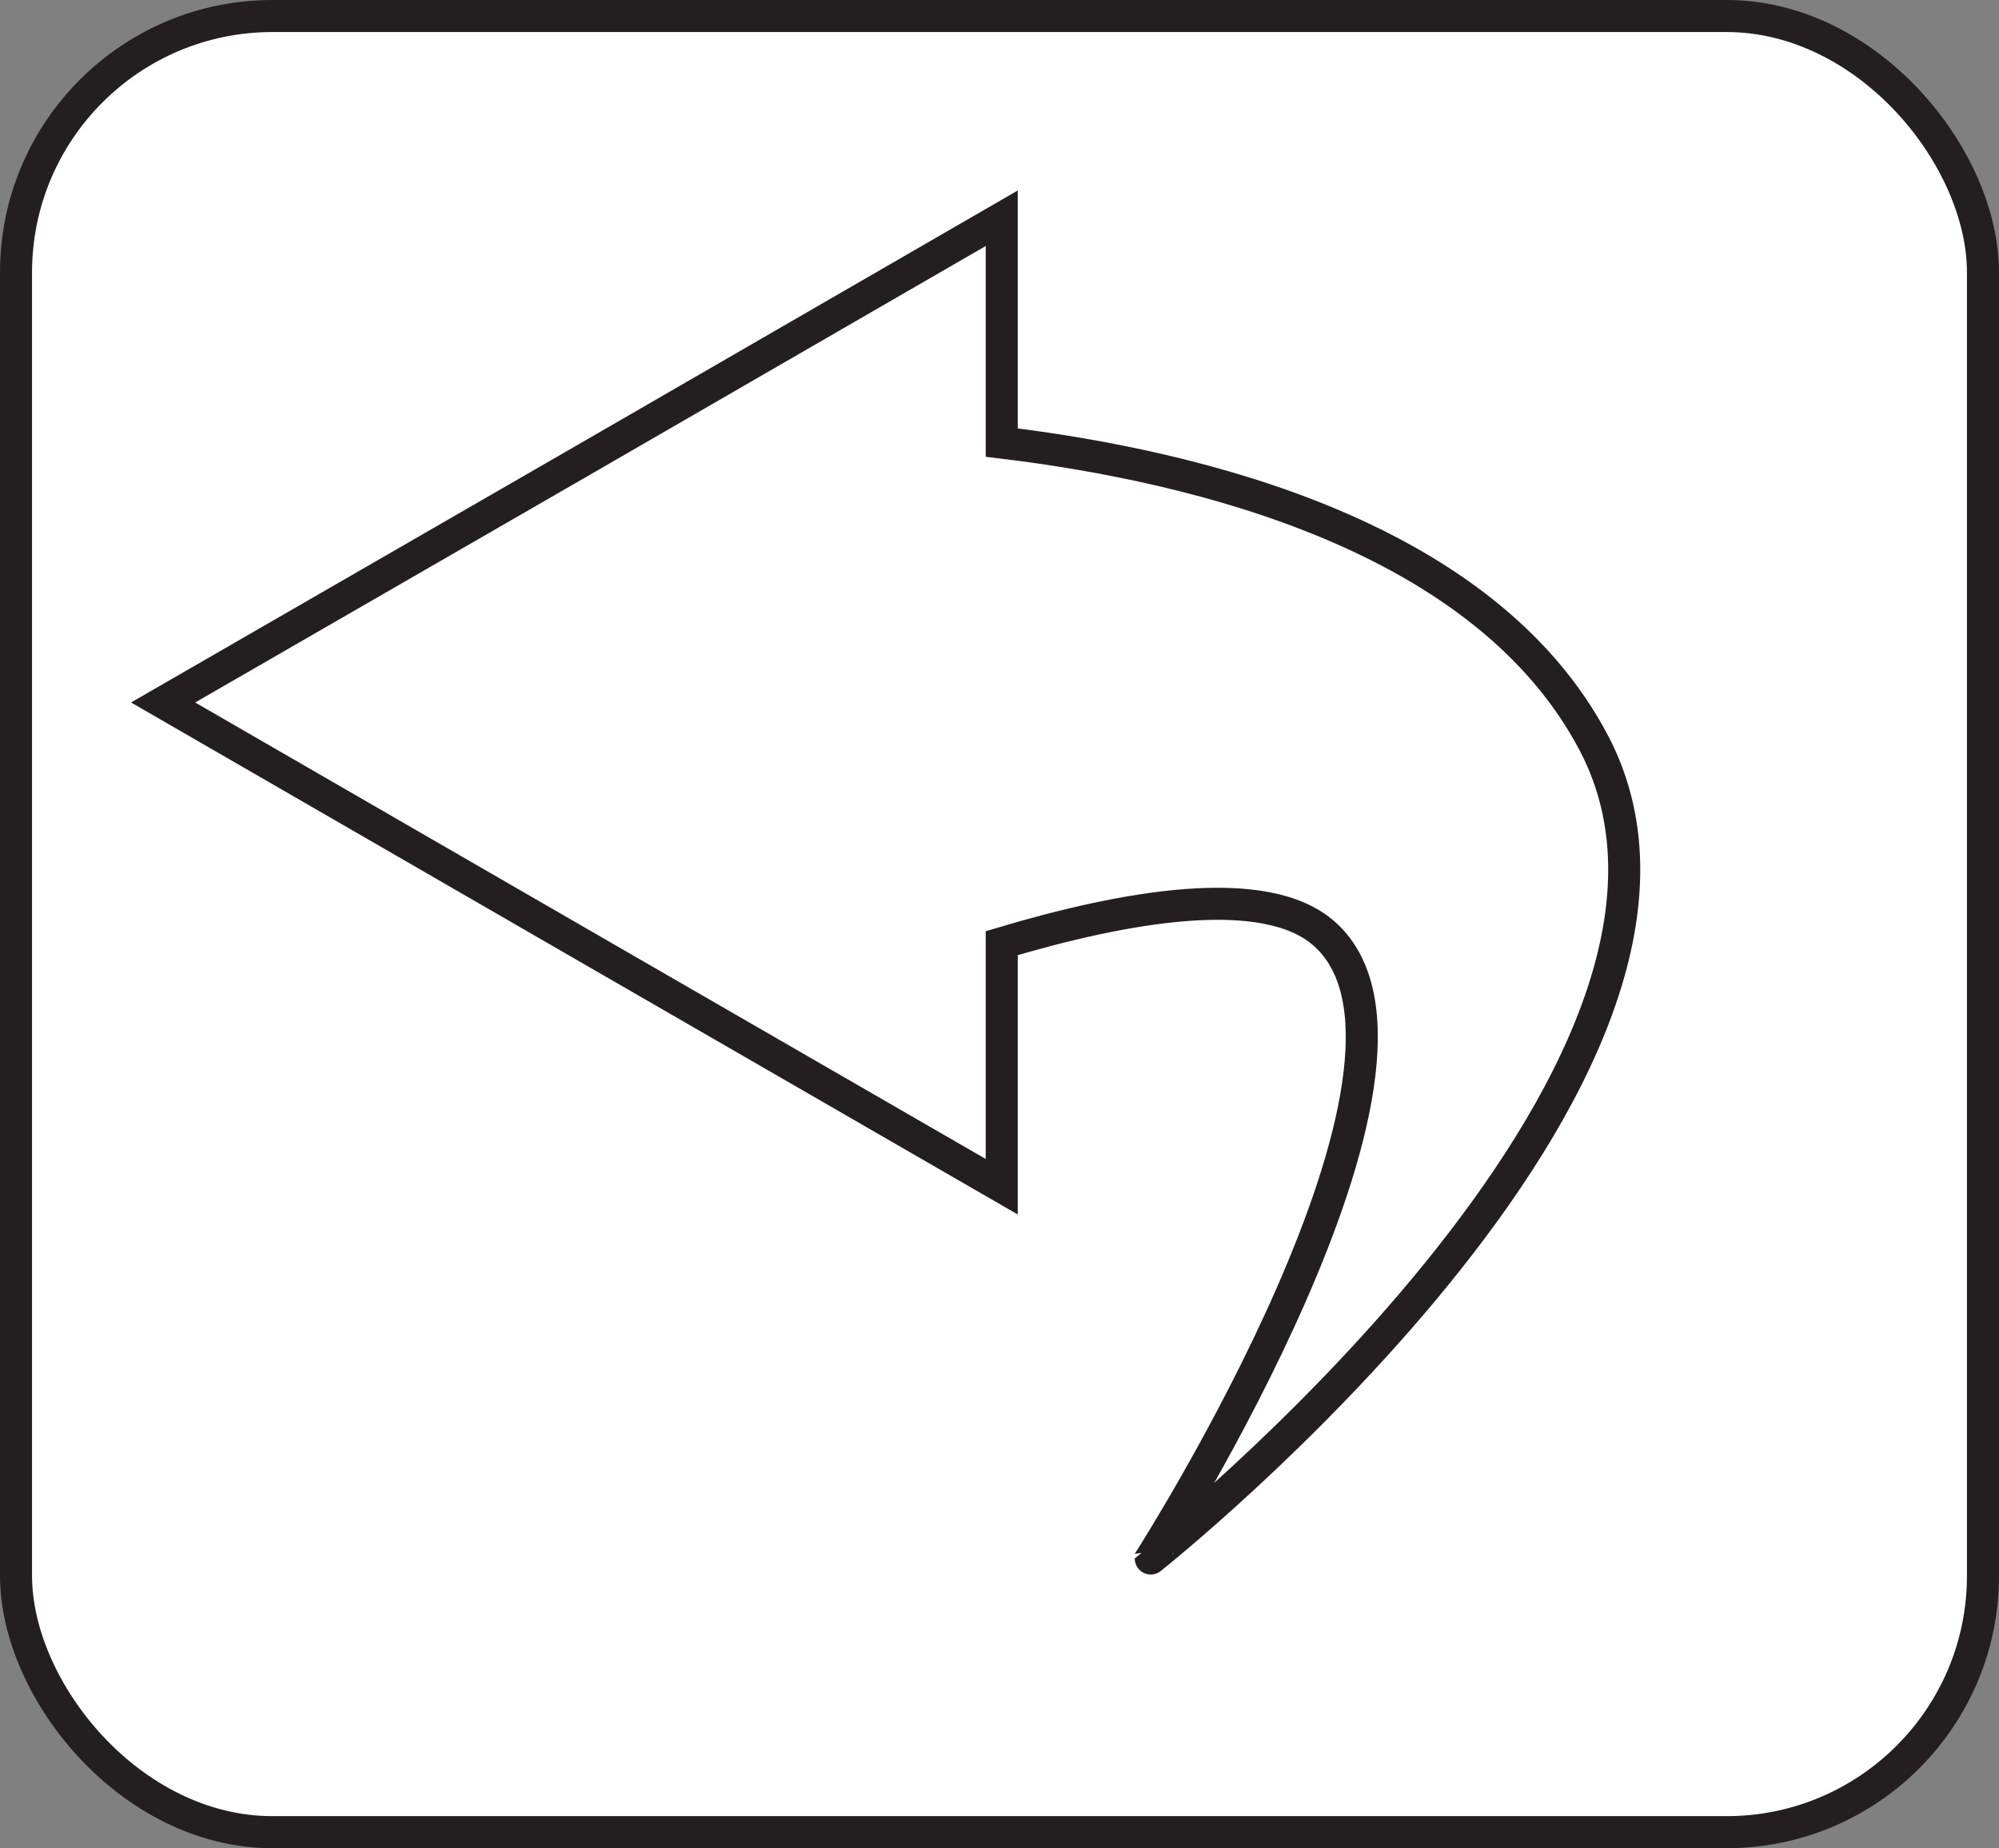 <svg id="Layer_14" data-name="Layer 14" xmlns="http://www.w3.org/2000/svg" viewBox="0 0 62.38 57.67"><rect x="0" y="0" width="62.38" height="57.67" fill="#808080" stroke="none"/><defs><style>.cls-1{fill:#fff;stroke:#231f20;stroke-miterlimit:10;}</style></defs><rect class="cls-1" x="0.5" y="0.5" width="61.38" height="56.67" rx="8"/><path class="cls-1" d="M429.21,260.36c-3.39-6.46-12.34-8.64-18.48-9.38v-7l-13.08,7.56-13.09,7.55,13.09,7.56,13.08,7.55v-7.6c3.78-1.13,8.23-1.95,10.08-.28,4.46,4-5.43,19.48-5.43,19.48S434.57,270.59,429.21,260.36Z" transform="translate(-379.47 -237.17)"/></svg>